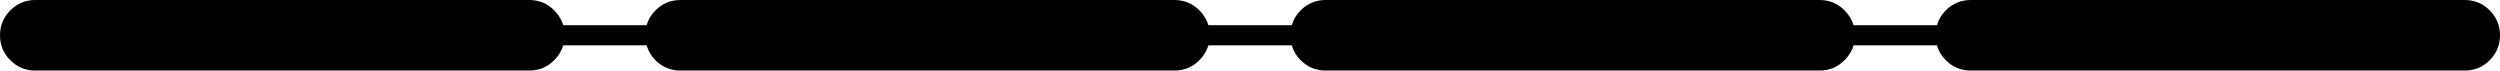<?xml version="1.0" encoding="UTF-8" standalone="no"?>
<svg xmlns:xlink="http://www.w3.org/1999/xlink" height="14.0px" width="496.0px" xmlns="http://www.w3.org/2000/svg">
  <g transform="matrix(1.0, 0.0, 0.0, 1.0, -132.0, -59.0)">
    <path d="M625.95 61.05 Q628.0 63.1 628.0 66.0 628.0 68.9 625.95 70.95 623.9 73.0 621.0 73.0 L523.0 73.0 Q520.1 73.0 518.05 70.95 516.75 69.65 516.3 68.0 L499.75 68.0 Q499.25 69.65 497.95 70.95 495.9 73.0 493.0 73.0 L395.0 73.0 Q392.1 73.0 390.05 70.95 388.75 69.65 388.3 68.0 L371.75 68.0 Q371.25 69.65 369.95 70.95 367.9 73.0 365.0 73.0 L267.0 73.0 Q264.1 73.0 262.05 70.95 260.75 69.65 260.3 68.0 L243.75 68.0 Q243.25 69.65 241.95 70.95 239.9 73.0 237.0 73.0 L139.0 73.0 Q136.1 73.0 134.05 70.95 132.0 68.9 132.0 66.0 132.0 63.1 134.05 61.05 136.1 59.0 139.0 59.0 L237.0 59.0 Q239.9 59.0 241.95 61.05 243.25 62.35 243.75 64.0 L260.3 64.0 Q260.75 62.35 262.05 61.05 264.1 59.0 267.0 59.0 L365.0 59.0 Q367.9 59.0 369.95 61.05 371.25 62.35 371.75 64.0 L388.3 64.0 Q388.75 62.35 390.05 61.05 392.1 59.0 395.0 59.0 L493.0 59.0 Q495.9 59.0 497.95 61.05 499.25 62.35 499.75 64.0 L516.3 64.0 Q516.75 62.35 518.05 61.05 520.1 59.0 523.0 59.0 L621.0 59.0 Q623.9 59.0 625.95 61.05" fill="#000000" fill-rule="evenodd" stroke="none"/>
  </g>
</svg>
